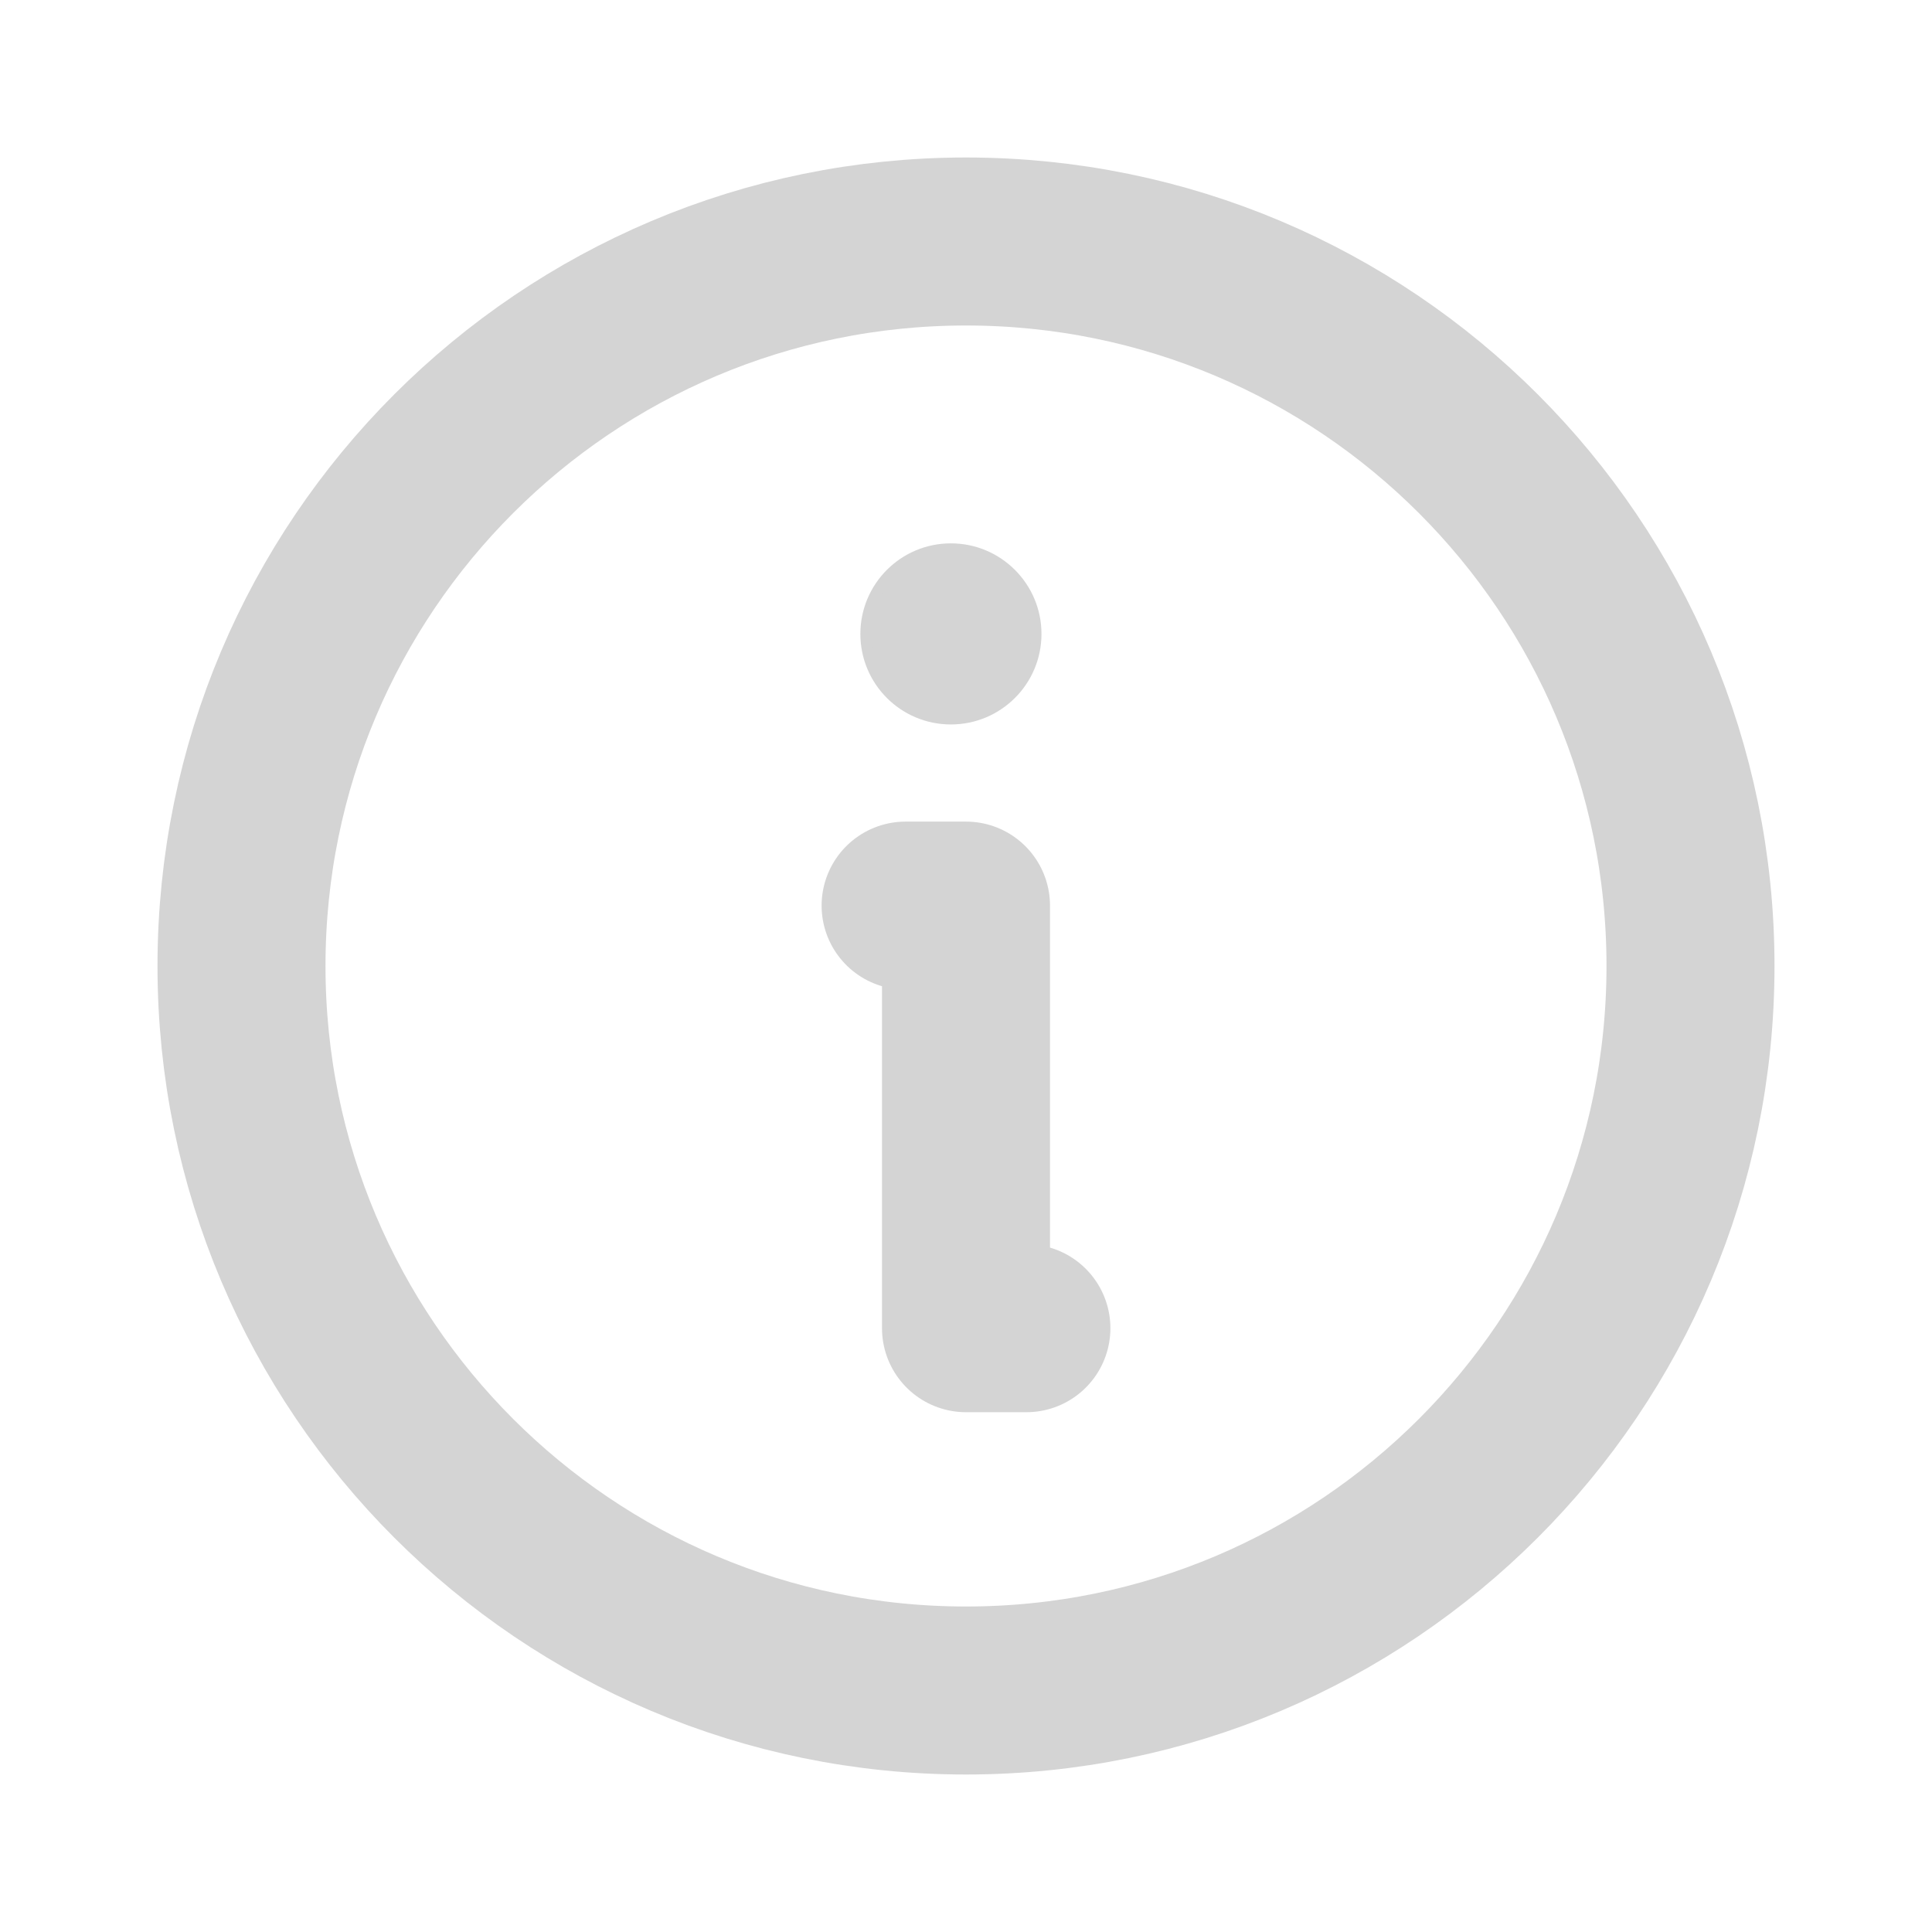 <svg width="23" height="23" viewBox="0 0 23 23" fill="none" xmlns="http://www.w3.org/2000/svg">
<path d="M11.5 20.125C16.264 20.125 20.125 16.264 20.125 11.5C20.125 6.737 16.264 2.875 11.5 2.875C6.737 2.875 2.875 6.737 2.875 11.5C2.875 16.264 6.737 20.125 11.5 20.125Z" stroke="#D4D4D4" stroke-width="2" stroke-linecap="round" stroke-linejoin="round"/>
<path d="M10.781 10.781H11.5V15.812H12.219" stroke="#D4D4D4" stroke-width="2" stroke-linecap="round" stroke-linejoin="round"/>
<path d="M11.32 6.531C11.881 6.531 12.336 6.986 12.336 7.547C12.336 8.108 11.881 8.562 11.32 8.562C10.759 8.562 10.305 8.108 10.305 7.547C10.305 6.986 10.759 6.531 11.32 6.531Z" fill="#D4D4D4" stroke="#D4D4D4" stroke-width="0.125"/>
</svg>

